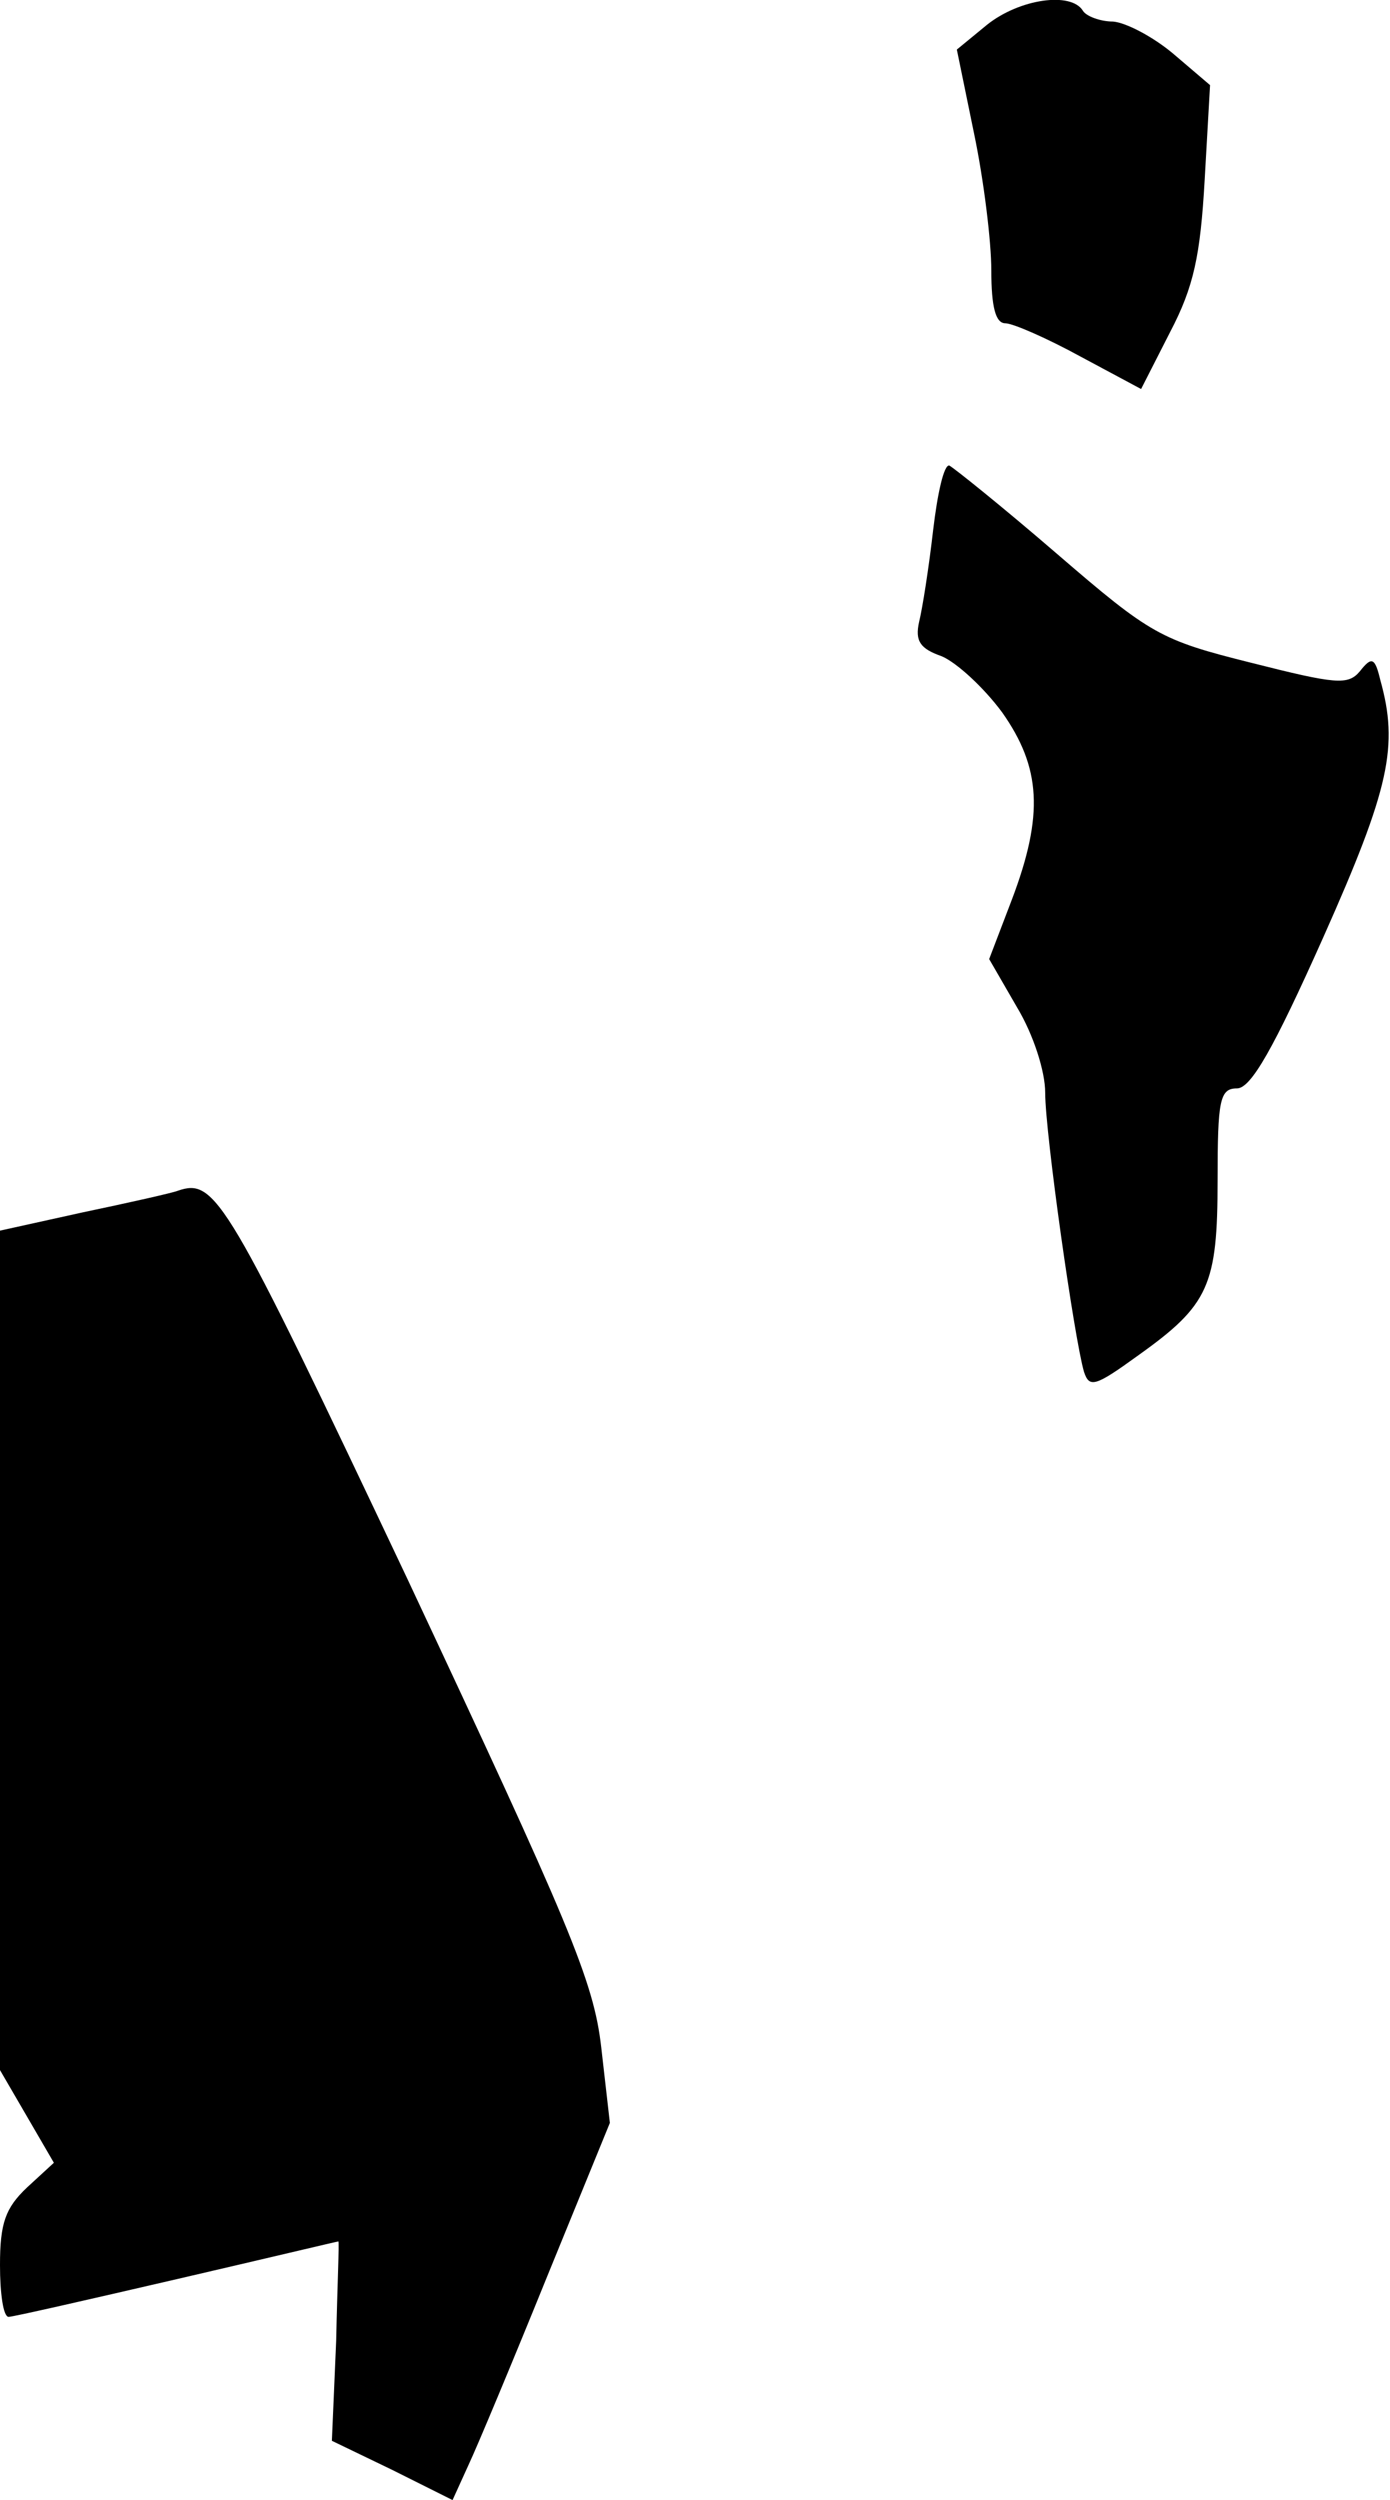 <?xml version="1.0" standalone="no"?>
<!DOCTYPE svg PUBLIC "-//W3C//DTD SVG 20010904//EN"
 "http://www.w3.org/TR/2001/REC-SVG-20010904/DTD/svg10.dtd">
<svg version="1.0" xmlns="http://www.w3.org/2000/svg"
 width="129pt" height="232pt" viewBox="0 0 129 232"
 preserveAspectRatio="xMidYMid meet">
<g transform="translate(0,232) scale(0.1,-0.1)"
fill="#000000" stroke="none">
<path fill="#000000" stroke="none" d="M916 2297 l-28 -23 16 -78 c9 -43 16
-100 16 -127 0 -34 4 -49 13 -49 7 0 39 -14 70 -31 l56 -30 27 53 c22 42 28
71 32 141 l5 88 -34 29 c-19 16 -44 29 -56 30 -12 0 -25 5 -28 10 -11 18 -59
11 -89 -13z"/>
<path fill="#000000" stroke="none" d="M866 1828 c-4 -35 -10 -73 -13 -85 -4
-18 1 -25 21 -32 14 -6 39 -29 56 -52 36 -51 39 -95 9 -174 l-21 -55 26 -45
c15 -25 26 -59 26 -79 0 -38 27 -228 36 -259 5 -15 10 -14 50 15 66 47 74 65
74 163 0 74 2 85 18 85 13 0 34 37 80 140 62 139 70 178 53 239 -5 21 -8 22
-19 8 -11 -13 -22 -12 -101 8 -84 21 -93 26 -180 101 -51 44 -96 80 -100 82
-5 1 -11 -26 -15 -60z"/>
<path fill="#000000" stroke="none" d="M165 1215 c-5 -2 -45 -11 -88 -20 l-77
-17 0 -390 0 -389 25 -43 25 -43 -25 -23 c-20 -19 -25 -33 -25 -72 0 -26 3
-48 8 -48 4 0 74 16 156 35 82 19 149 35 150 35 1 0 -1 -42 -2 -92 l-4 -93 56
-27 56 -28 15 33 c8 17 41 96 73 175 l58 142 -8 70 c-7 62 -30 115 -180 435
-168 355 -178 372 -213 360z"/>
</g>
</svg>
